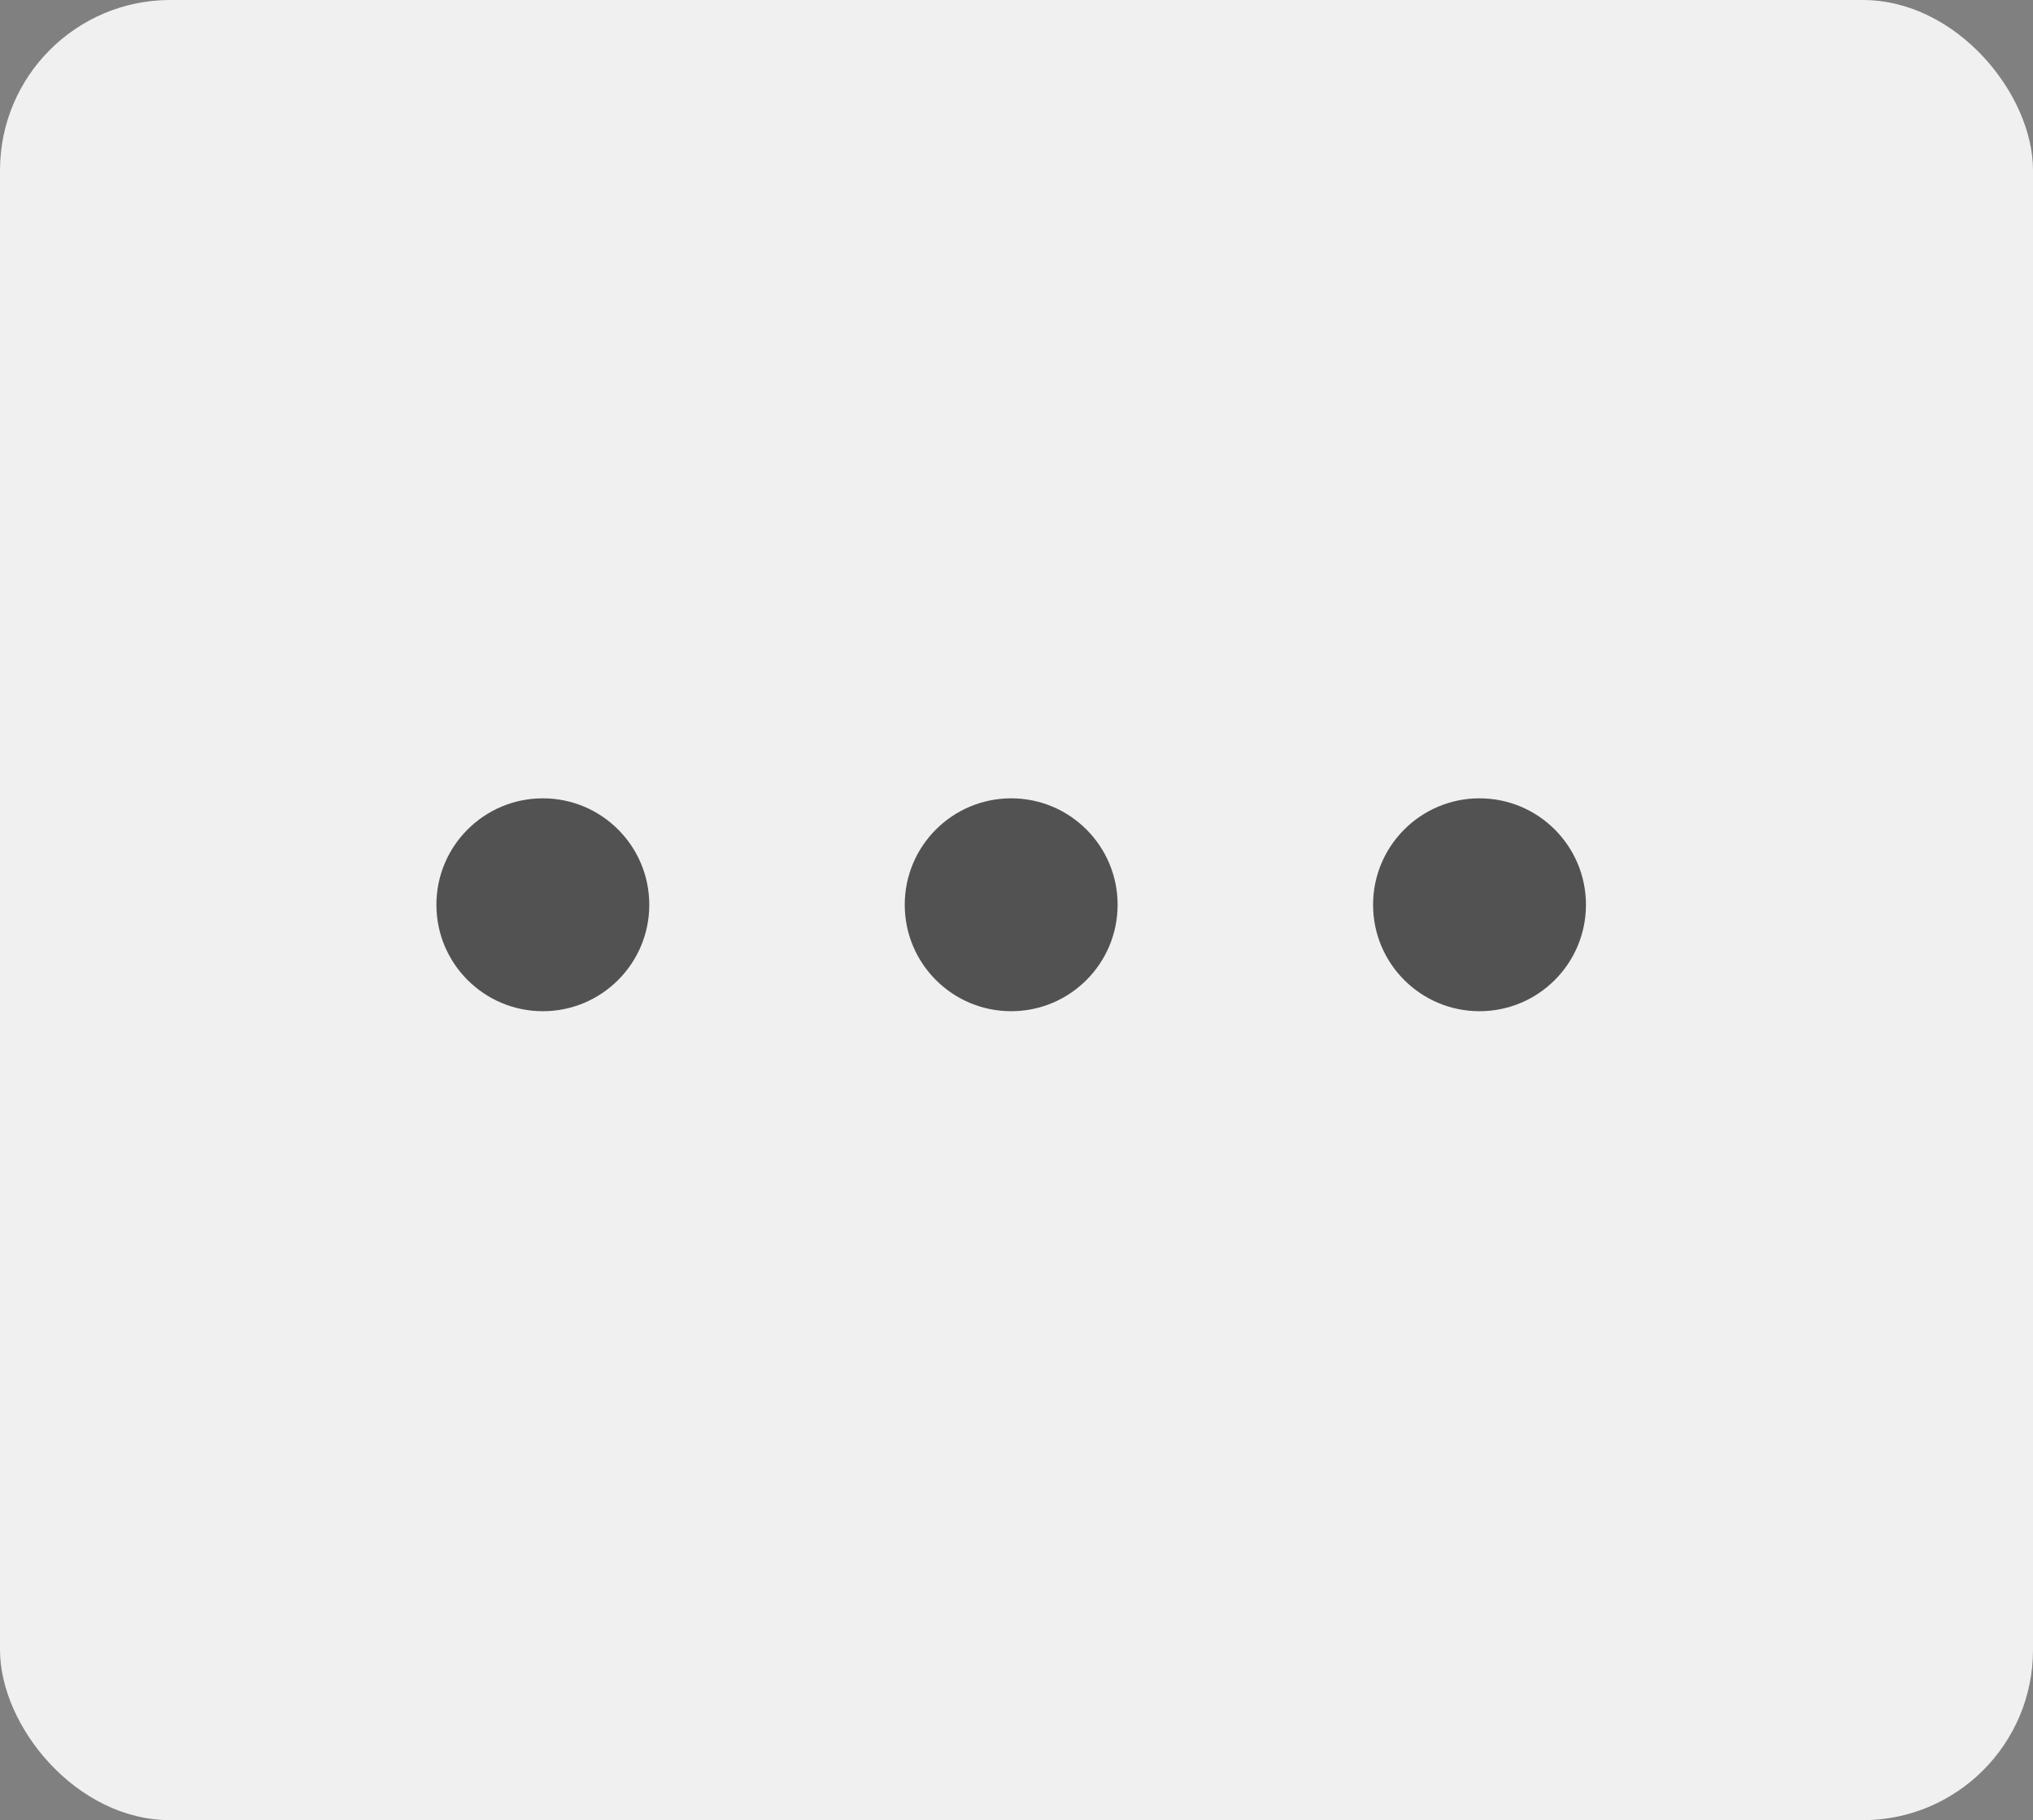 <svg width="191" height="171" viewBox="0 0 191 171" fill="none" xmlns="http://www.w3.org/2000/svg">
<rect x="0" y="0" width="191" height="171" fill="#808080" stroke="none"/>
<rect width="191" height="171" rx="16" fill="#F1F0F0"/>
<circle cx="51" cy="85" r="10" fill="#535252"/>
<circle cx="95" cy="85" r="10" fill="#535252"/>
<circle cx="139" cy="85" r="10" fill="#535252"/>
</svg>
